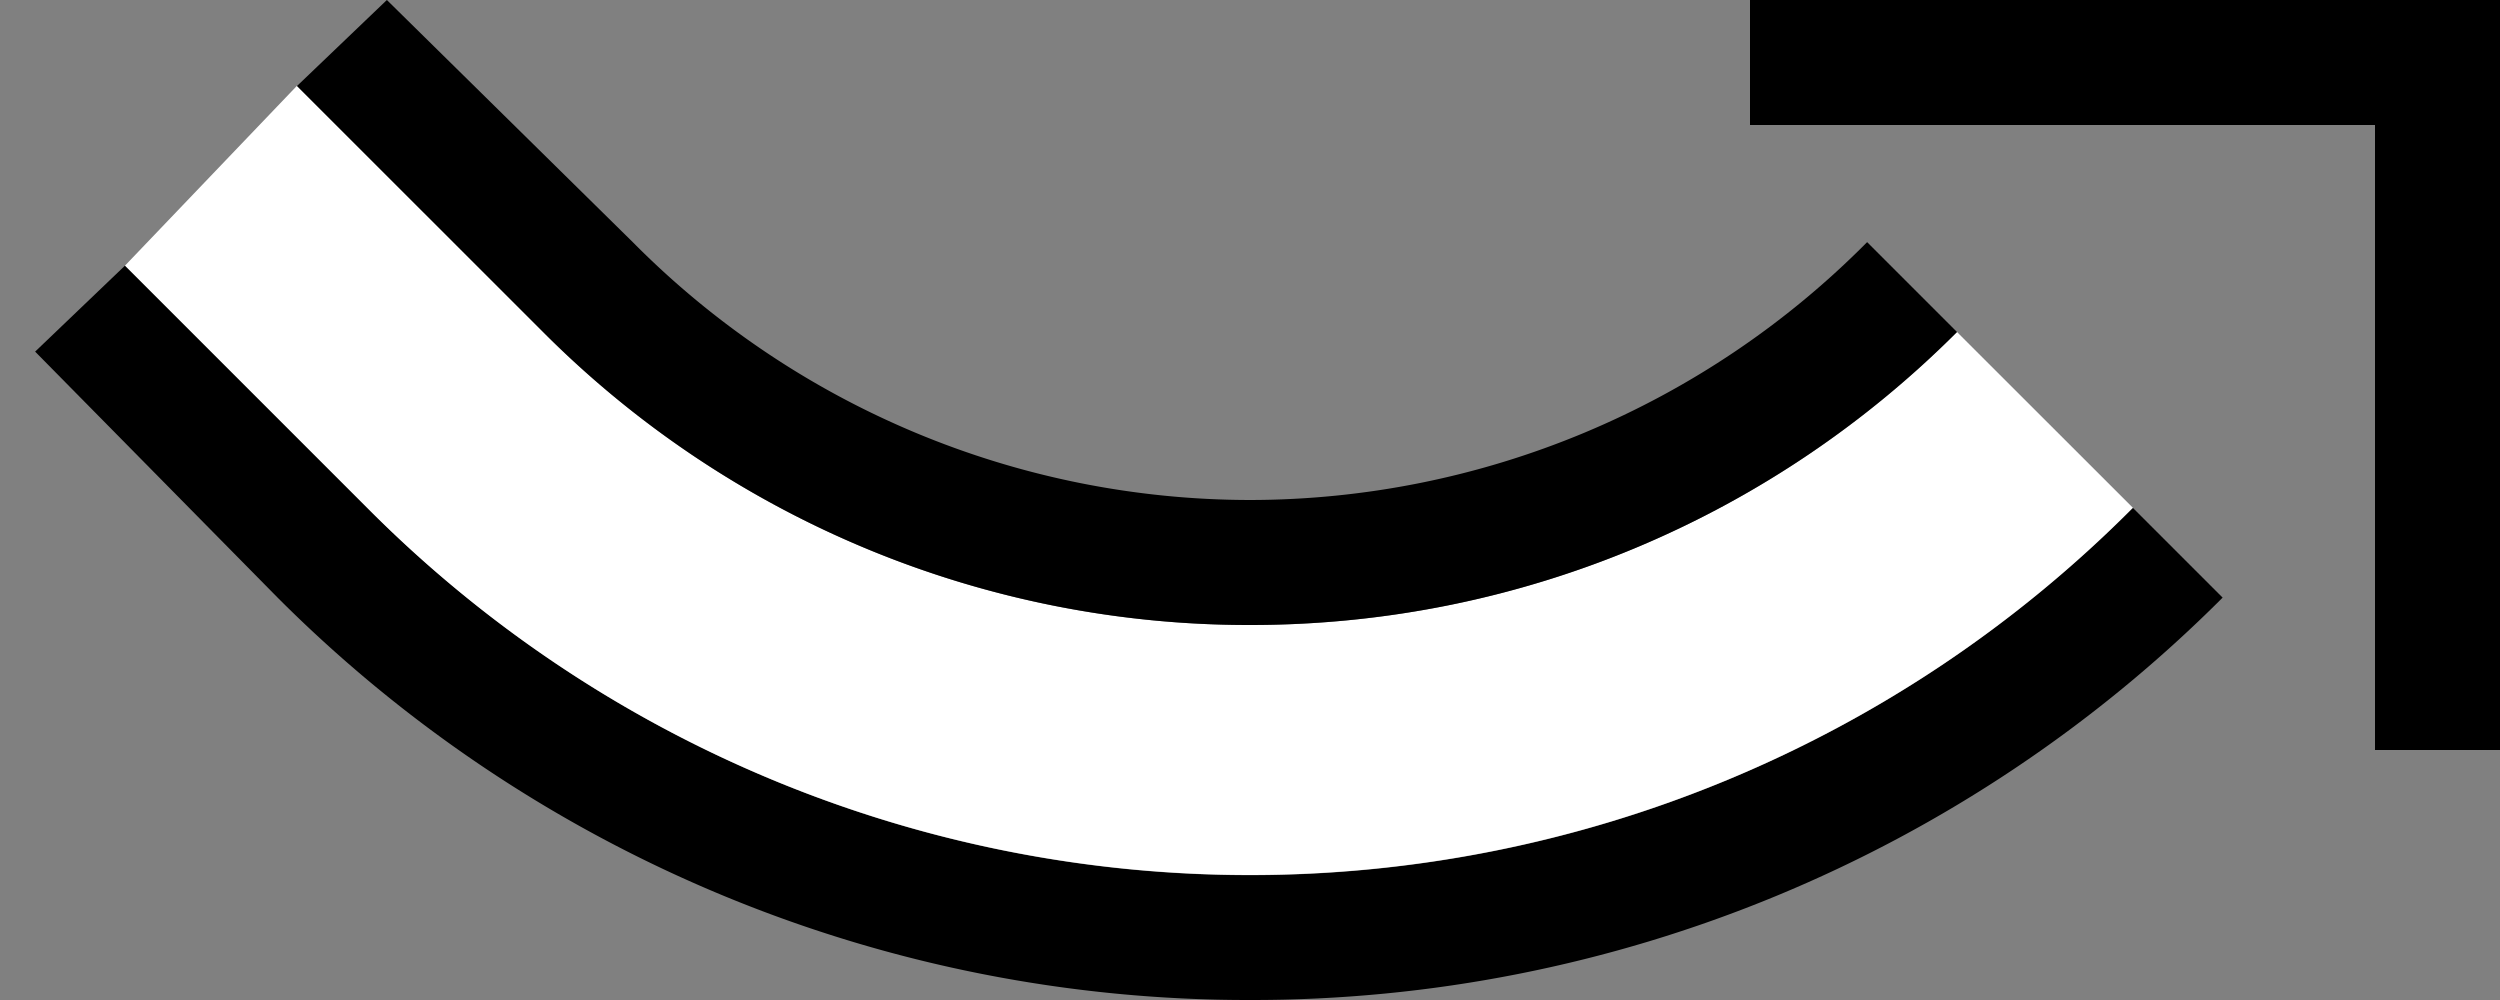 <svg xmlns="http://www.w3.org/2000/svg" version="1.0" width="20" height="8"><rect width="100%" height="100%" fill="#808080" stroke="none"/><path d="M20 6V0h-6v1h5v5h1zM10 8a10.97 10.97 0 0 0 7.781-3.219l-.718-.718a9.956 9.956 0 0 1-14.125 0L1 2.125l-.719.688L2.22 4.78A10.97 10.97 0 0 0 10 8z"/><path d="M10 7a9.956 9.956 0 0 0 7.063-2.938l-1.407-1.406A7.974 7.974 0 0 1 10 5a7.974 7.974 0 0 1-5.656-2.344L2.375.687 1 2.125l1.938 1.938A9.956 9.956 0 0 0 10 7z" fill="#fff"/><path d="M10 5c2.21 0 4.209-.896 5.656-2.344l-.719-.719A6.96 6.96 0 0 1 10 4a6.96 6.96 0 0 1-4.938-2.063L3.095 0l-.719.688 1.969 1.968A7.974 7.974 0 0 0 10 5z"/></svg>